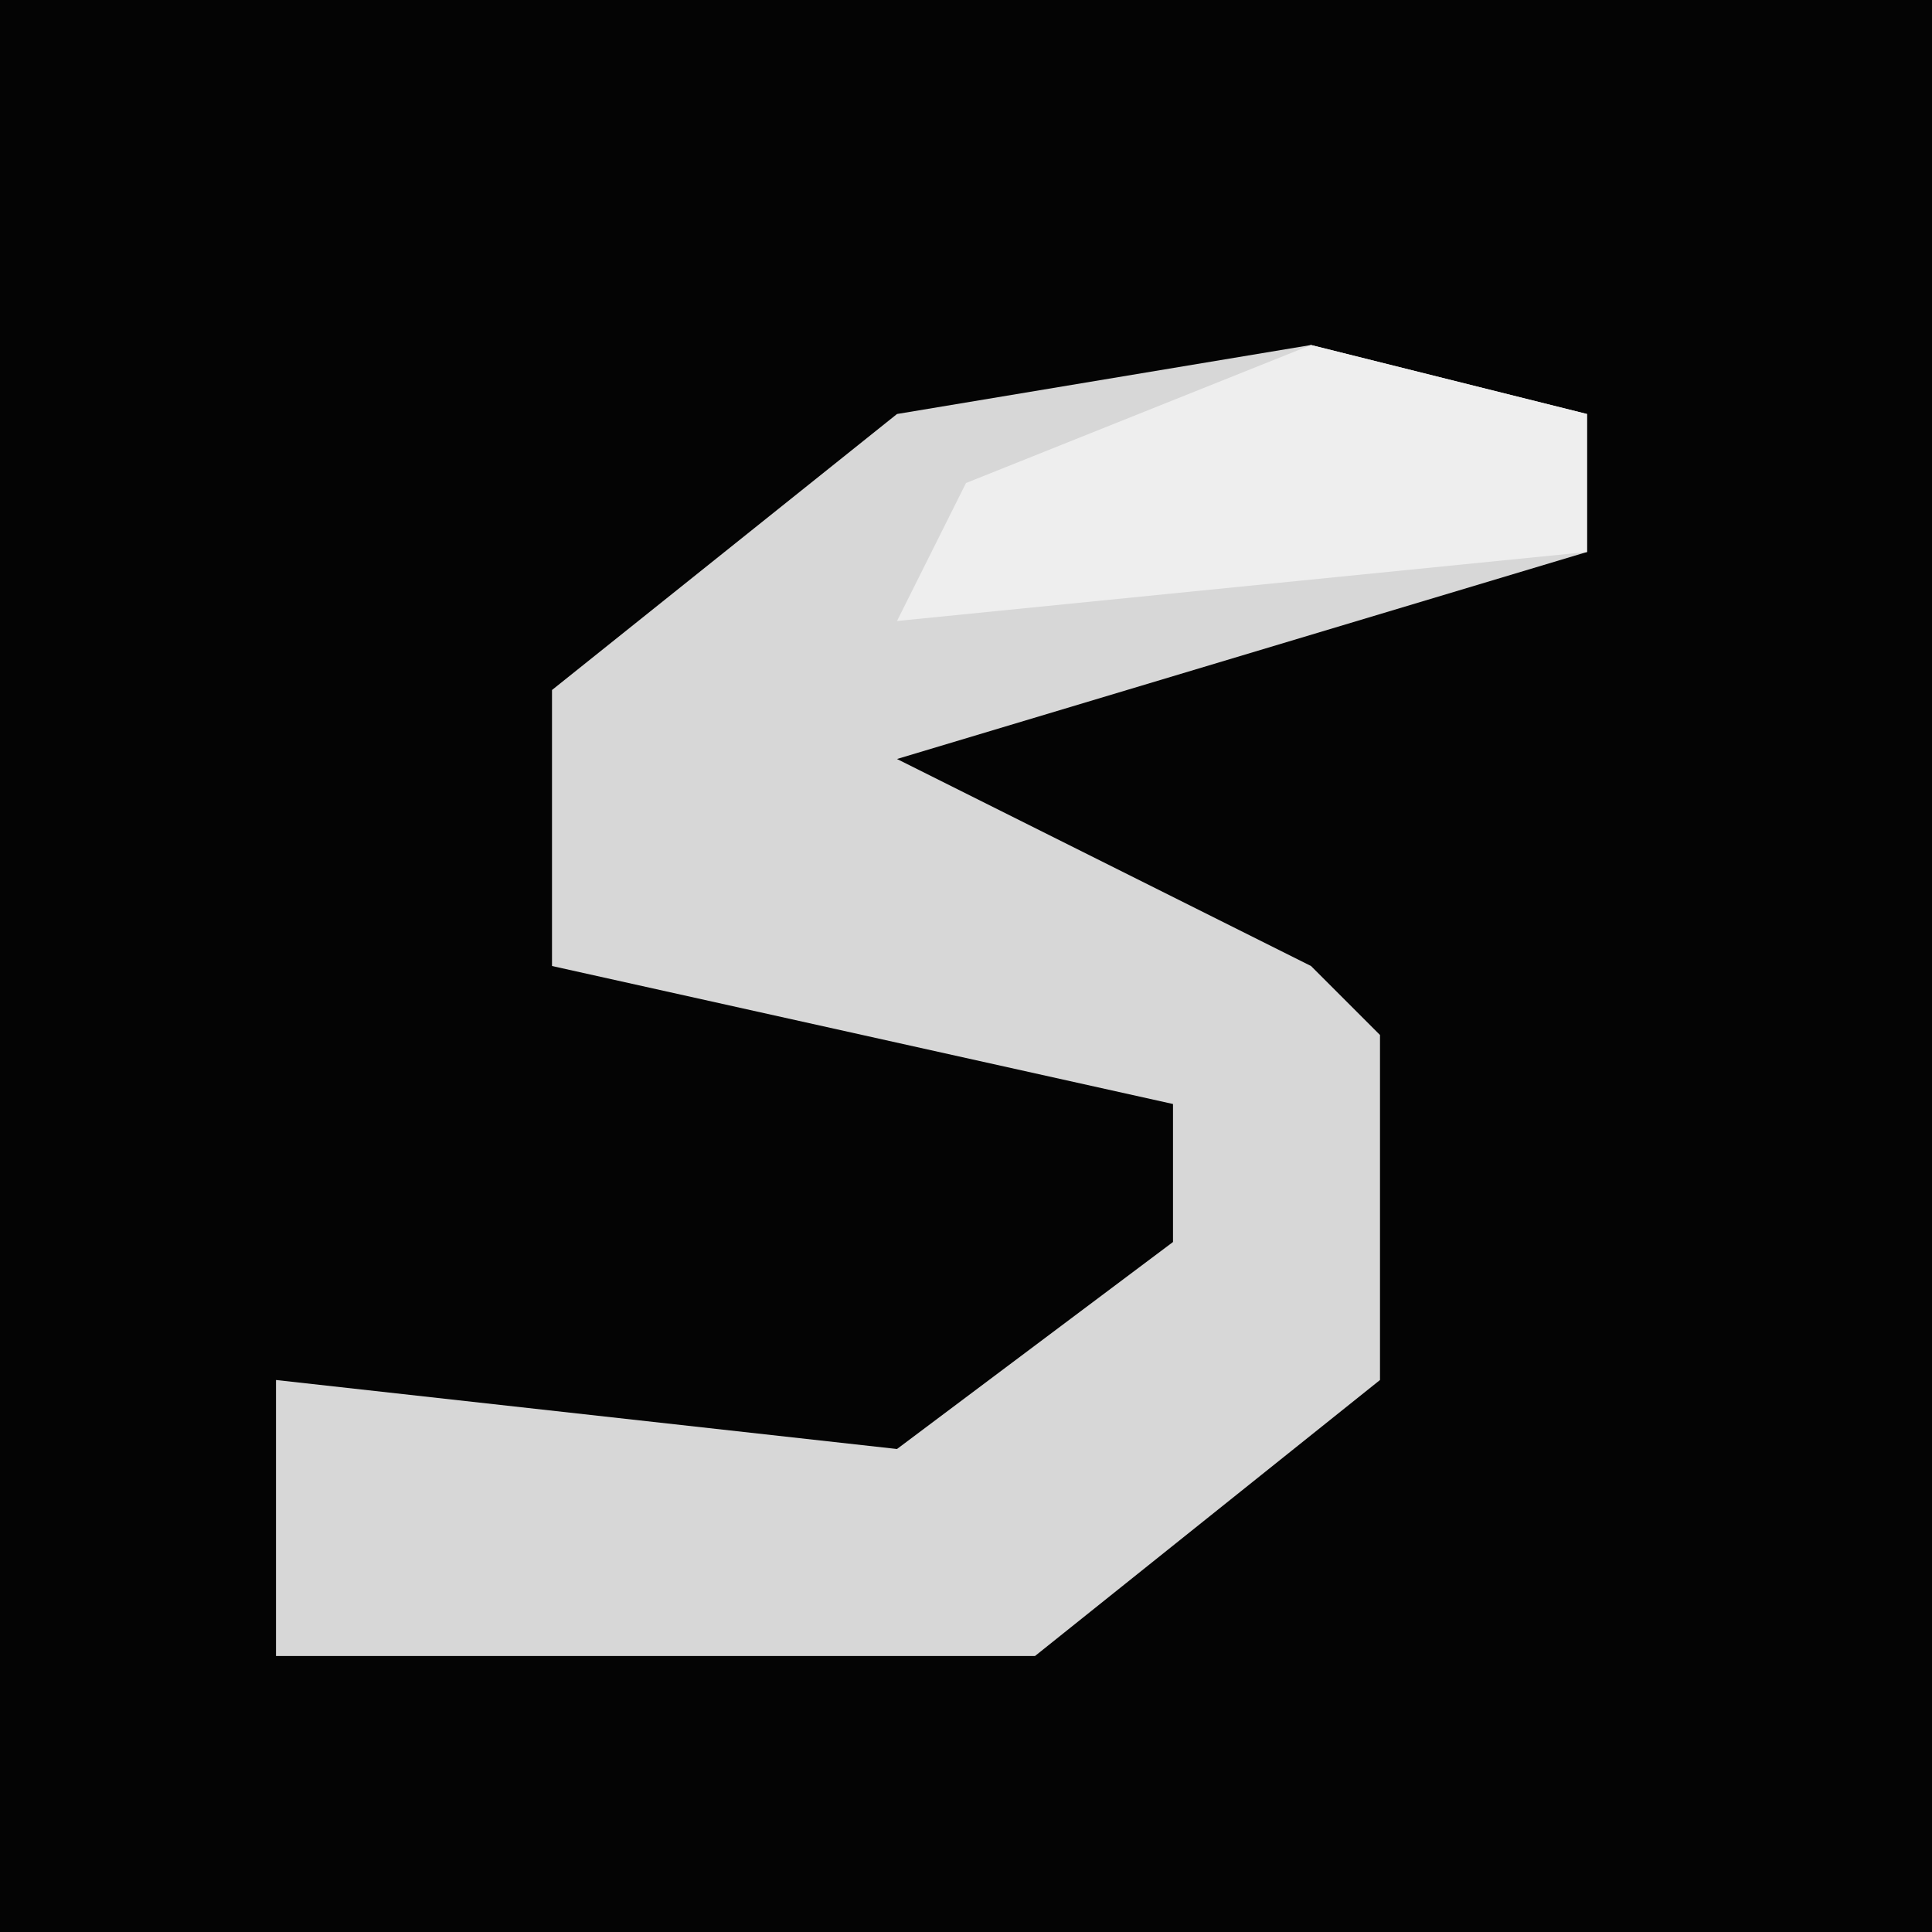 <?xml version="1.0" encoding="UTF-8"?>
<svg version="1.1" xmlns="http://www.w3.org/2000/svg" width="28" height="28">
<path d="M0,0 L28,0 L28,28 L0,28 Z " fill="#040404" transform="translate(0,0)"/>
<path d="M0,0 L4,1 L4,3 L-6,6 L0,9 L1,10 L1,15 L-4,19 L-15,19 L-15,15 L-6,16 L-2,13 L-2,11 L-11,9 L-11,5 L-6,1 Z " fill="#D7D7D7" transform="translate(19,5)"/>
<path d="M0,0 L4,1 L4,3 L-6,4 L-5,2 Z " fill="#EEEEEE" transform="translate(19,5)"/>
</svg>
